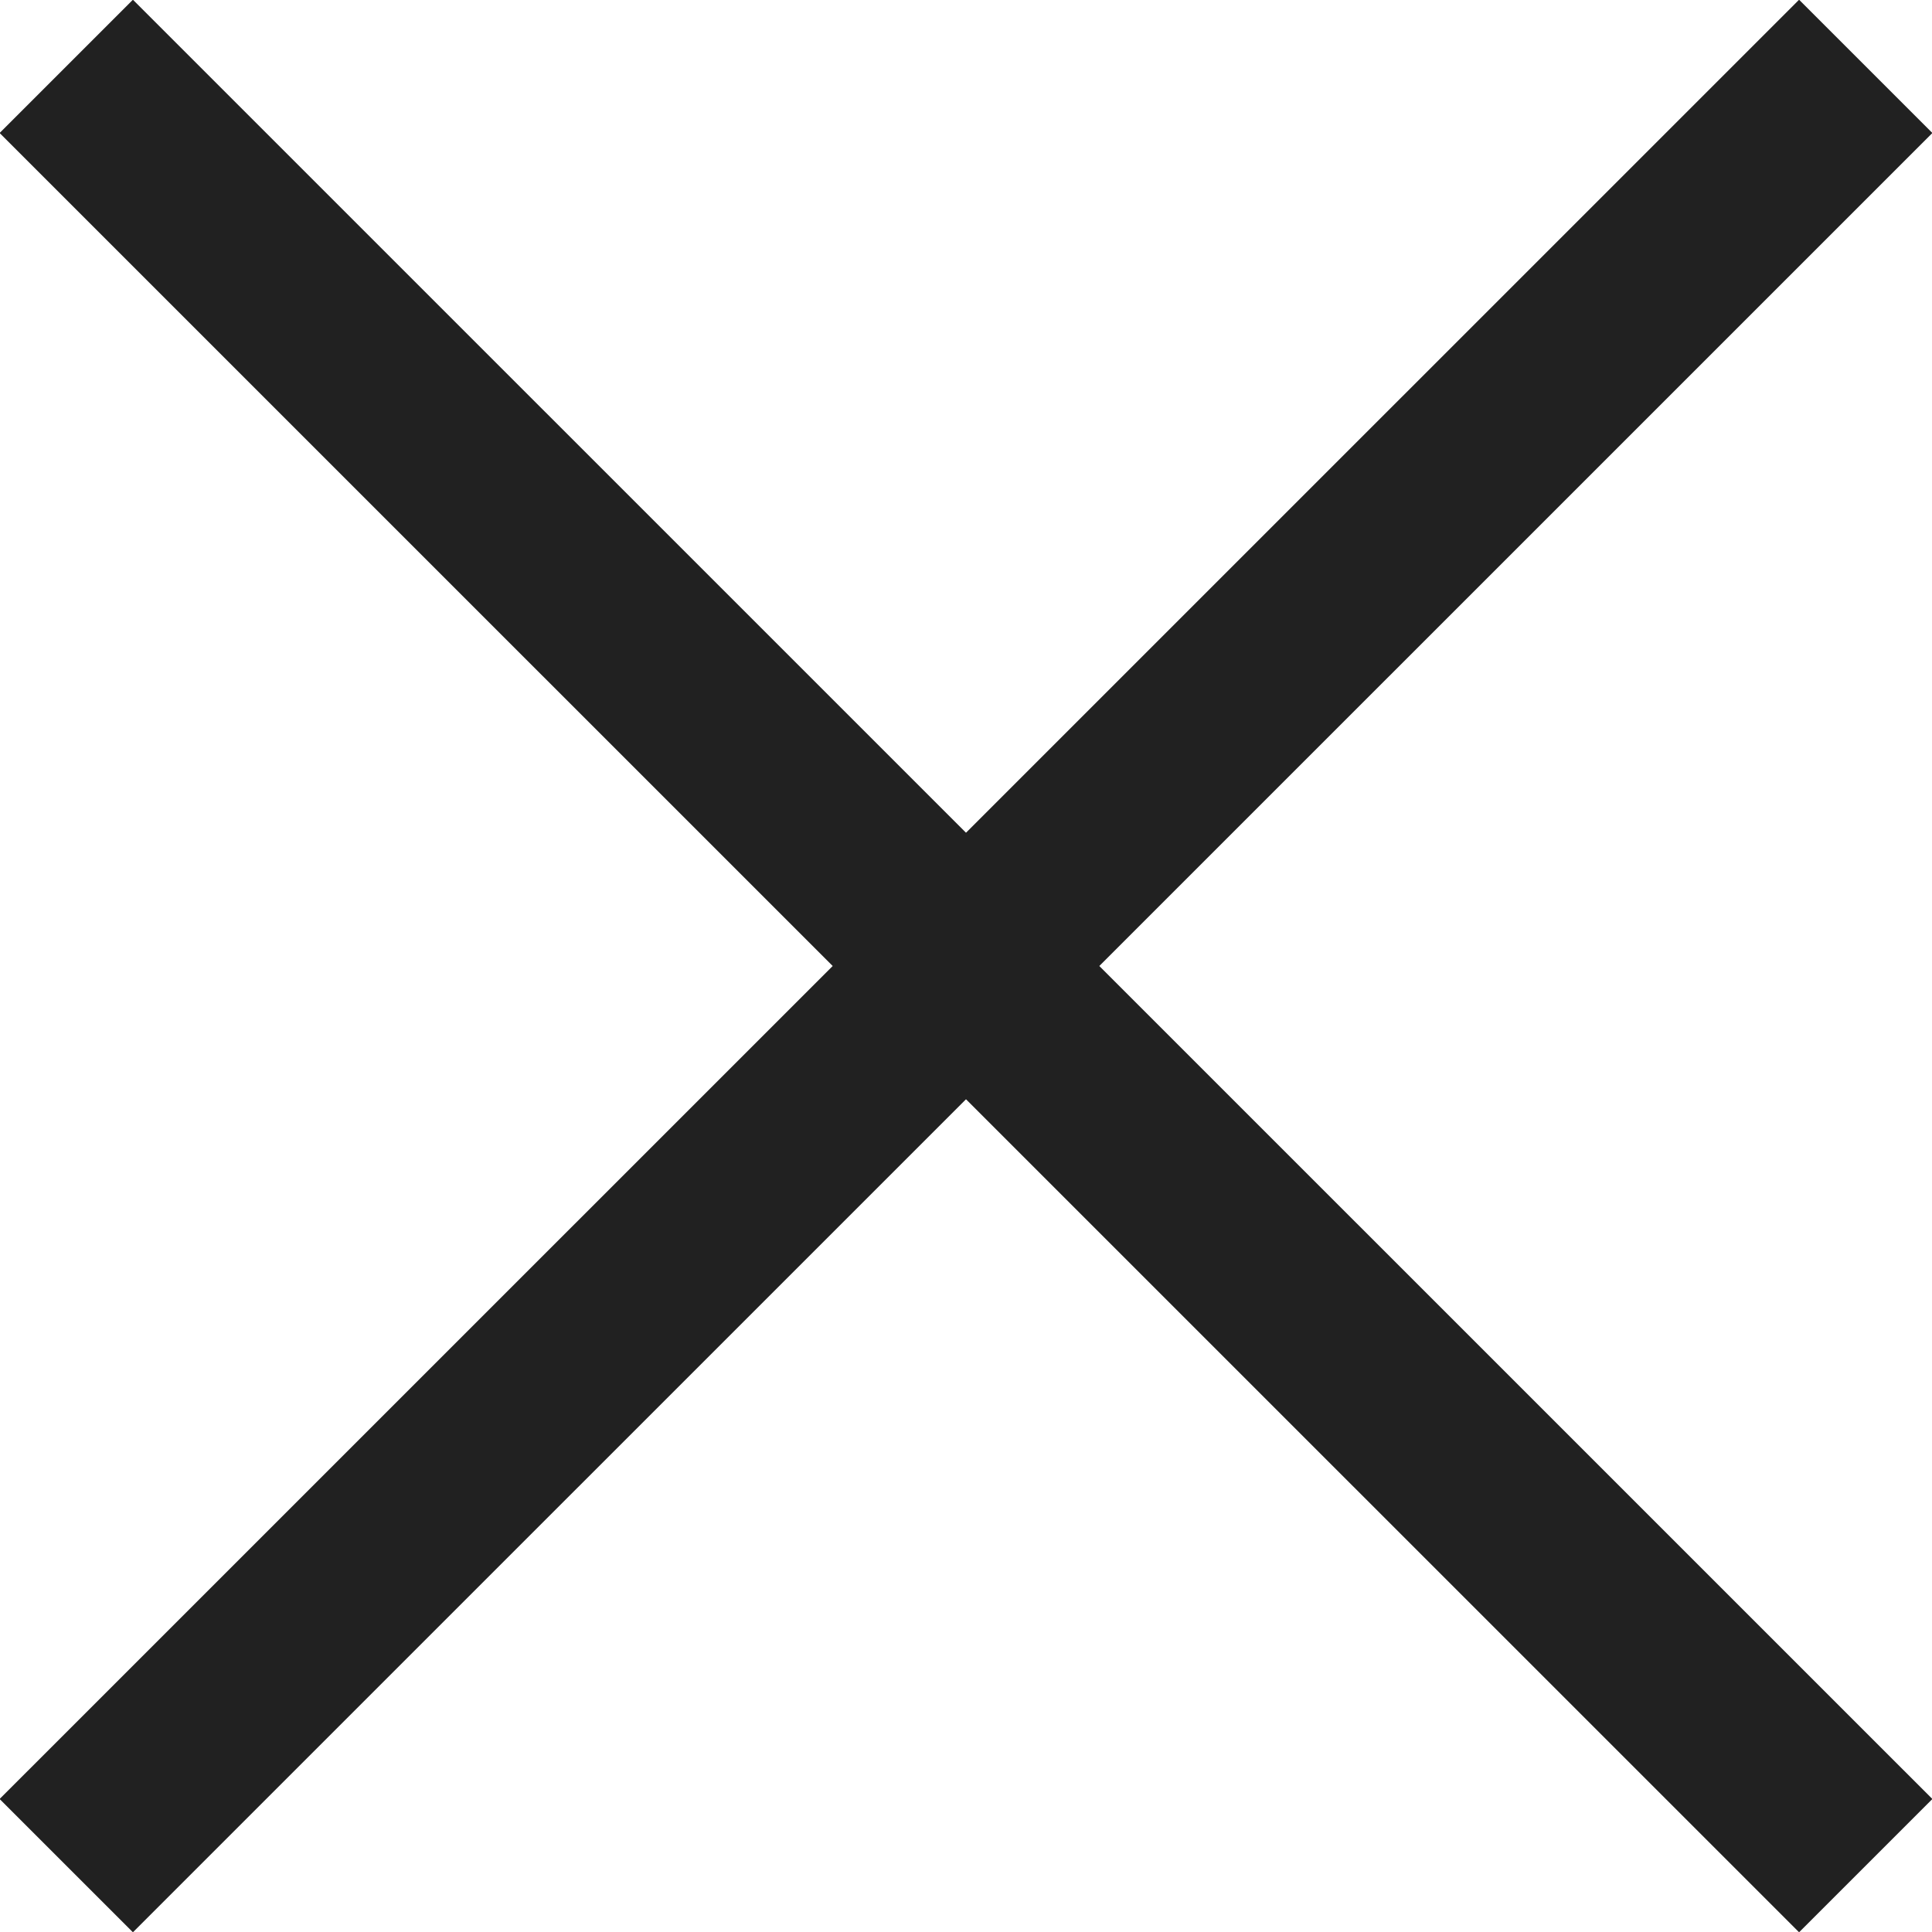 <svg xmlns="http://www.w3.org/2000/svg" width="50" height="50" viewBox="0 0 50 50">
  <defs>
    <style>
      .cls-1 {
        fill: #212121;
        fill-rule: evenodd;
      }
    </style>
  </defs>
  <path id="Close.svg" class="cls-1" d="M1387.56,24.993L1366,46.551l-21.56-21.558-3.45,3.449L1362.55,50l-21.56,21.558,3.45,3.449L1366,53.449l21.56,21.558,3.45-3.449L1369.45,50l21.56-21.558Z" transform="translate(-1341 -25)"/>
</svg>
